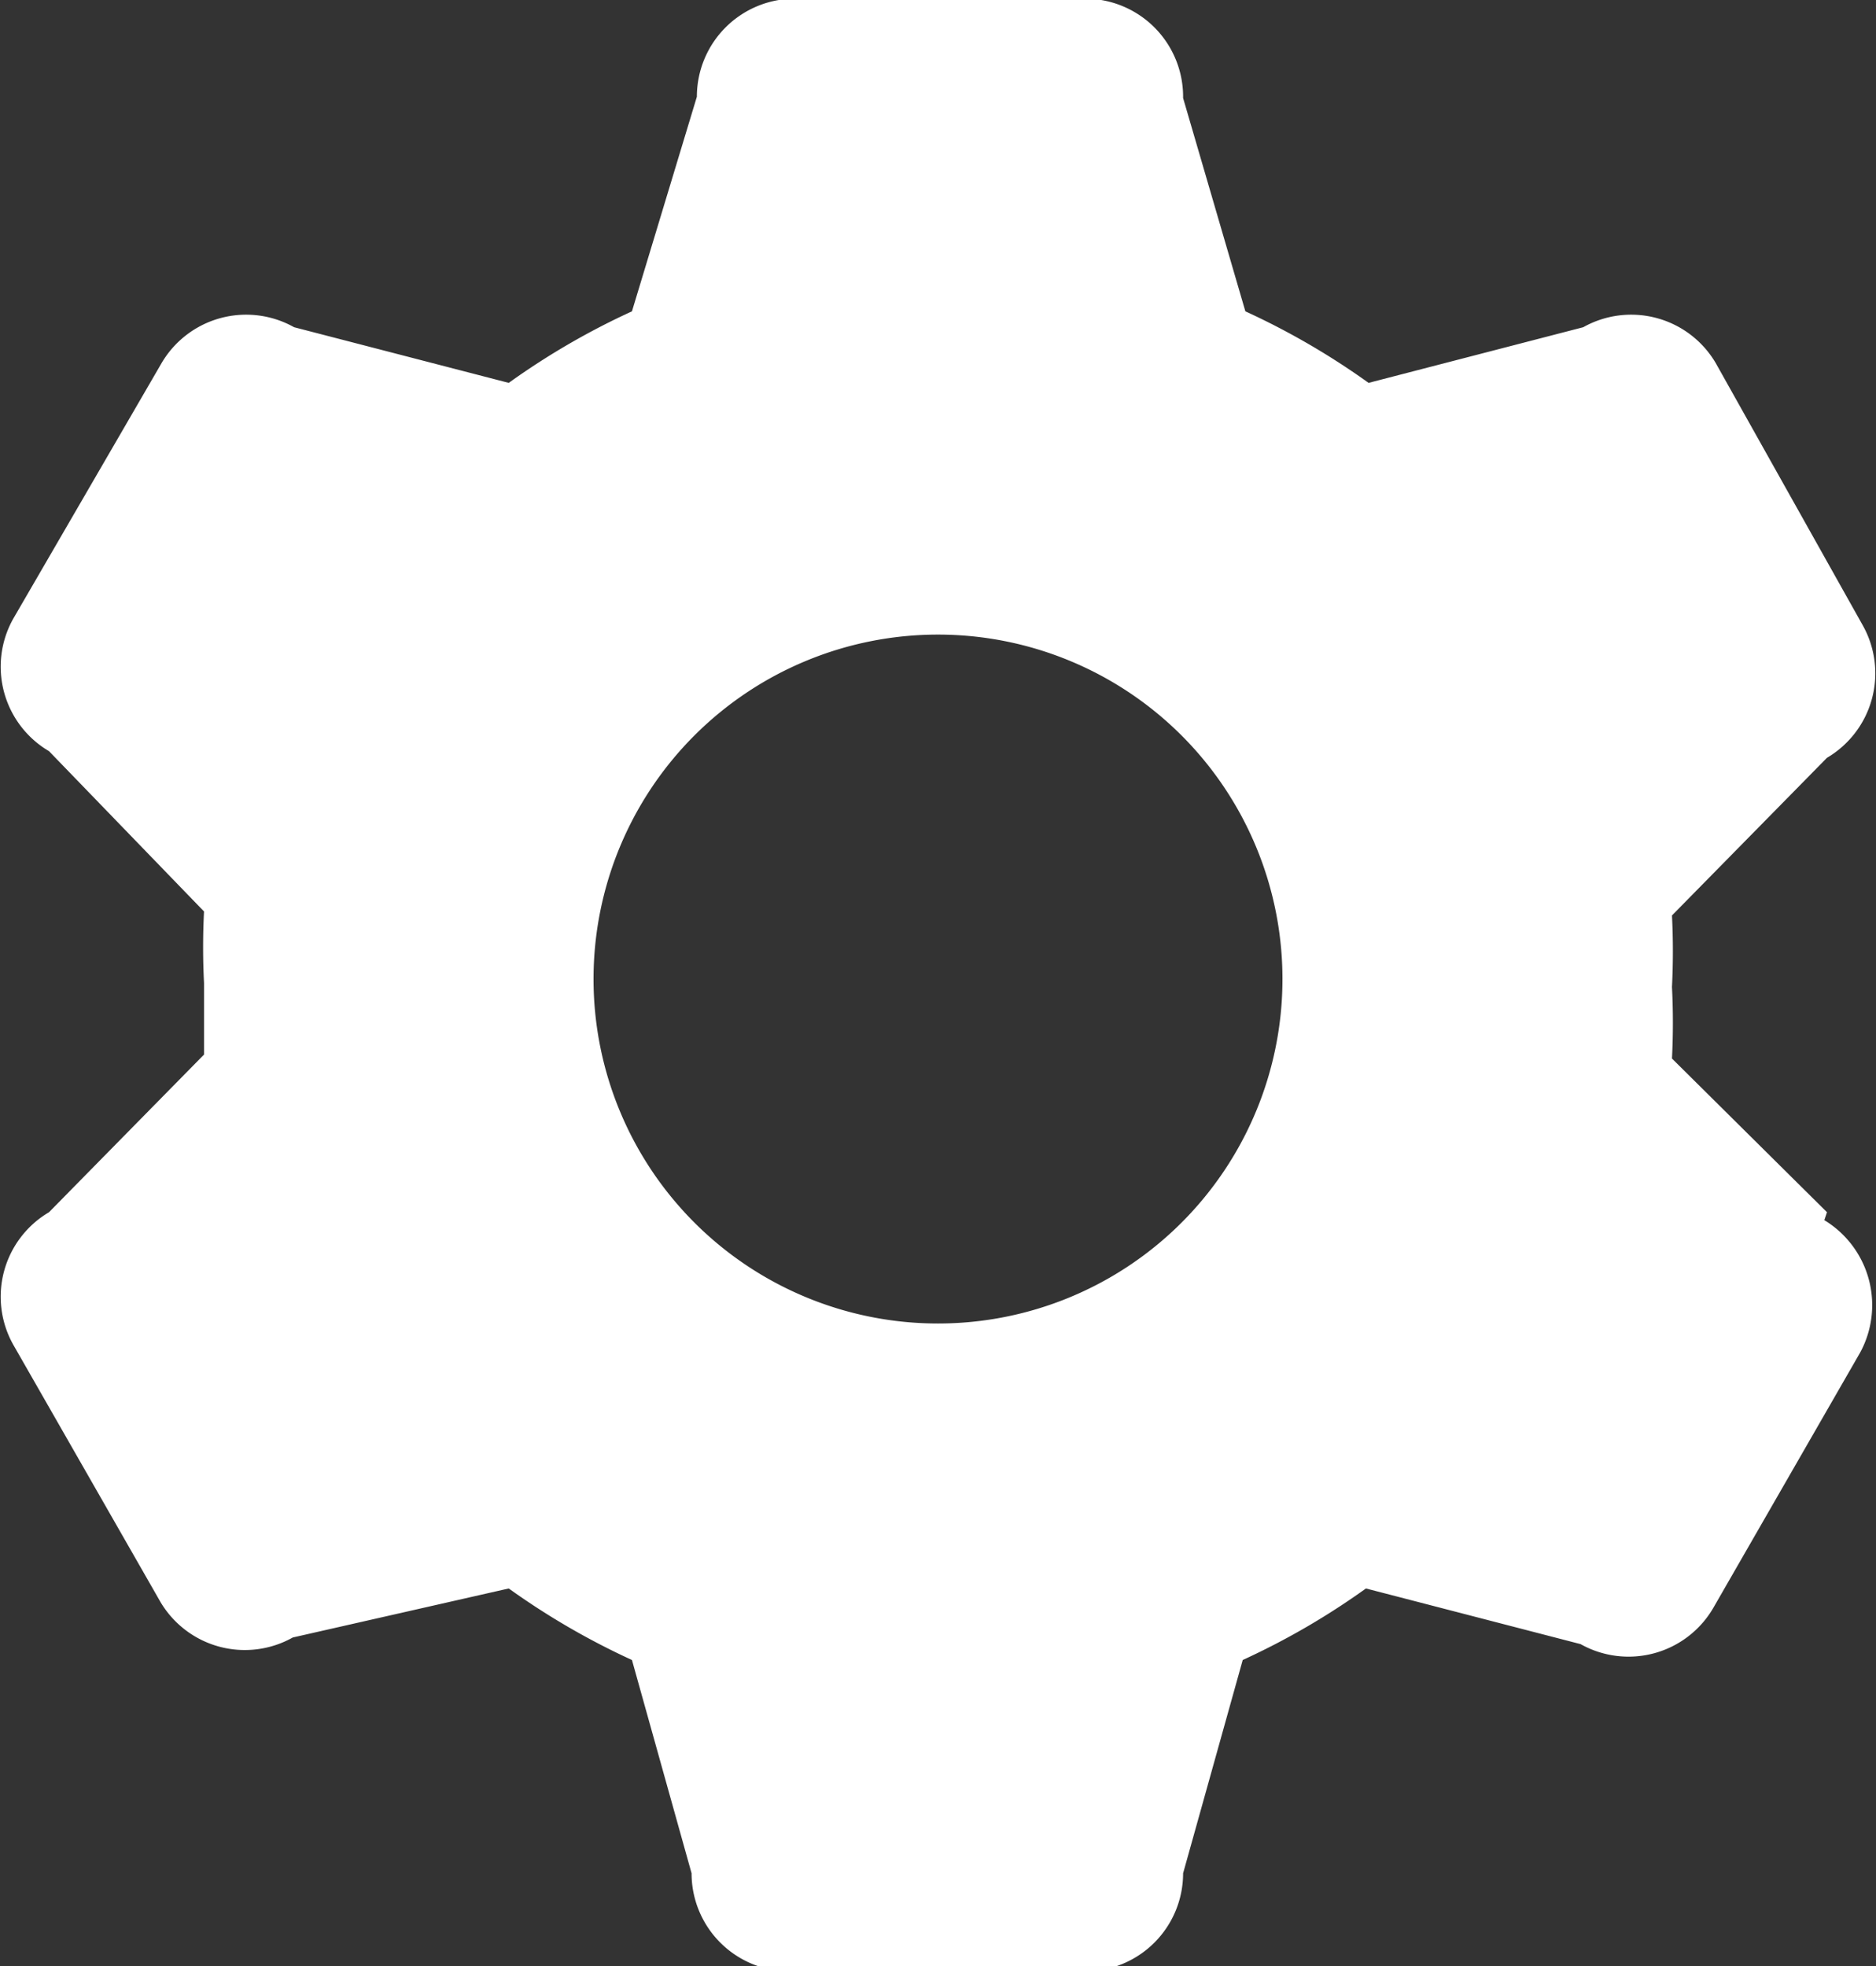 <svg xmlns="http://www.w3.org/2000/svg" xmlns:xlink="http://www.w3.org/1999/xlink" viewBox="0 0 14.16 14.84"><rect x="0" y="0" width="14.16" height="14.84" fill="#333333" stroke="none"/><defs><style>.cls-1{fill:none;}.cls-2{clip-path:url(#clip-path);}.cls-3{fill:#fff;}</style><clipPath id="clip-path" transform="translate(0 -0.01)"><rect class="cls-1" width="14.17" height="14.87"/></clipPath></defs><title>设置</title><g id="图层_2" data-name="图层 2"><g id="图层_1-2" data-name="图层 1"><g class="cls-2"><path class="cls-3" d="M13.79,9.16,12.62,8a5.34,5.34,0,0,0,0-.54,5.4,5.4,0,0,0,0-.54l1.17-1.19a.74.74,0,0,0,.27-1L12.95,2.75a.74.74,0,0,0-1-.27l-1.62.42a5.59,5.59,0,0,0-.93-.54L8.93.75A.74.74,0,0,0,8.19,0H6a.74.74,0,0,0-.74.74L4.77,2.36a5.57,5.57,0,0,0-.93.54L2.22,2.48a.74.74,0,0,0-1,.27L.1,4.68a.74.74,0,0,0,.27,1L1.54,6.89a5.34,5.34,0,0,0,0,.54c0,.18,0,.36,0,.54L.37,9.16a.74.74,0,0,0-.27,1L1.21,12.1a.74.74,0,0,0,1,.27L3.84,12a5.59,5.59,0,0,0,.93.54l.45,1.61a.74.74,0,0,0,.74.74H8.19a.74.74,0,0,0,.74-.74l.45-1.61a5.56,5.56,0,0,0,.93-.54l1.62.42a.74.74,0,0,0,1-.27l1.11-1.93a.75.75,0,0,0-.27-1ZM7.08,10a2.6,2.6,0,1,1,2.6-2.6A2.6,2.6,0,0,1,7.08,10Zm0,0" transform="translate(0 -0.01)"/></g></g></g></svg>